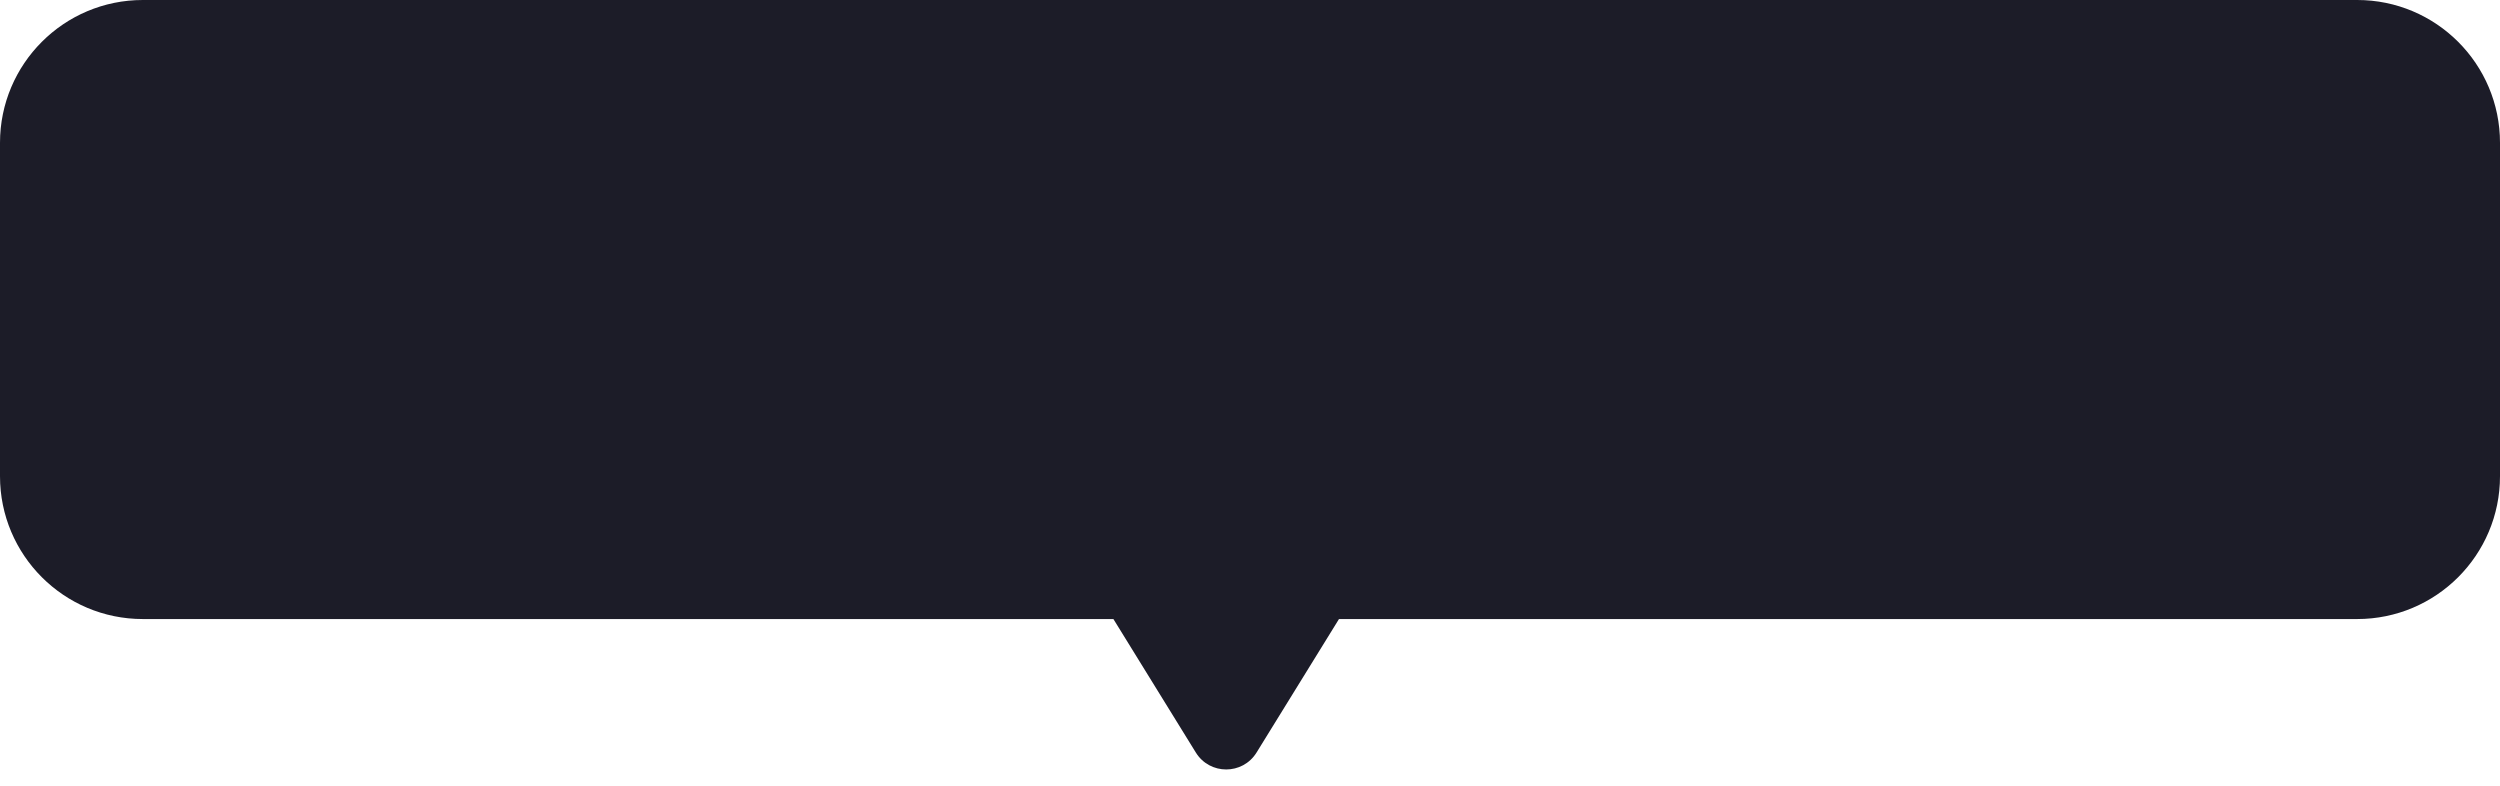 <svg width="105" height="33" viewBox="0 0 105 33" fill="none" xmlns="http://www.w3.org/2000/svg">
<path id="Stat Container" fill-rule="evenodd" clip-rule="evenodd" d="M99 4.65067e-08C102.314 2.0822e-08 105 2.686 105 6L105 20C105 23.314 102.314 26 99 26L56.237 26L52.776 31.605C52.19 32.555 50.81 32.555 50.224 31.605L46.763 26L6 26C2.686 26 1.28939e-06 23.314 1.10612e-06 20L3.31836e-07 6C1.48568e-07 2.686 2.686 -9.28048e-08 6 -2.07285e-07L99 4.65067e-08Z" fill="#1C1C28"/>
</svg>

